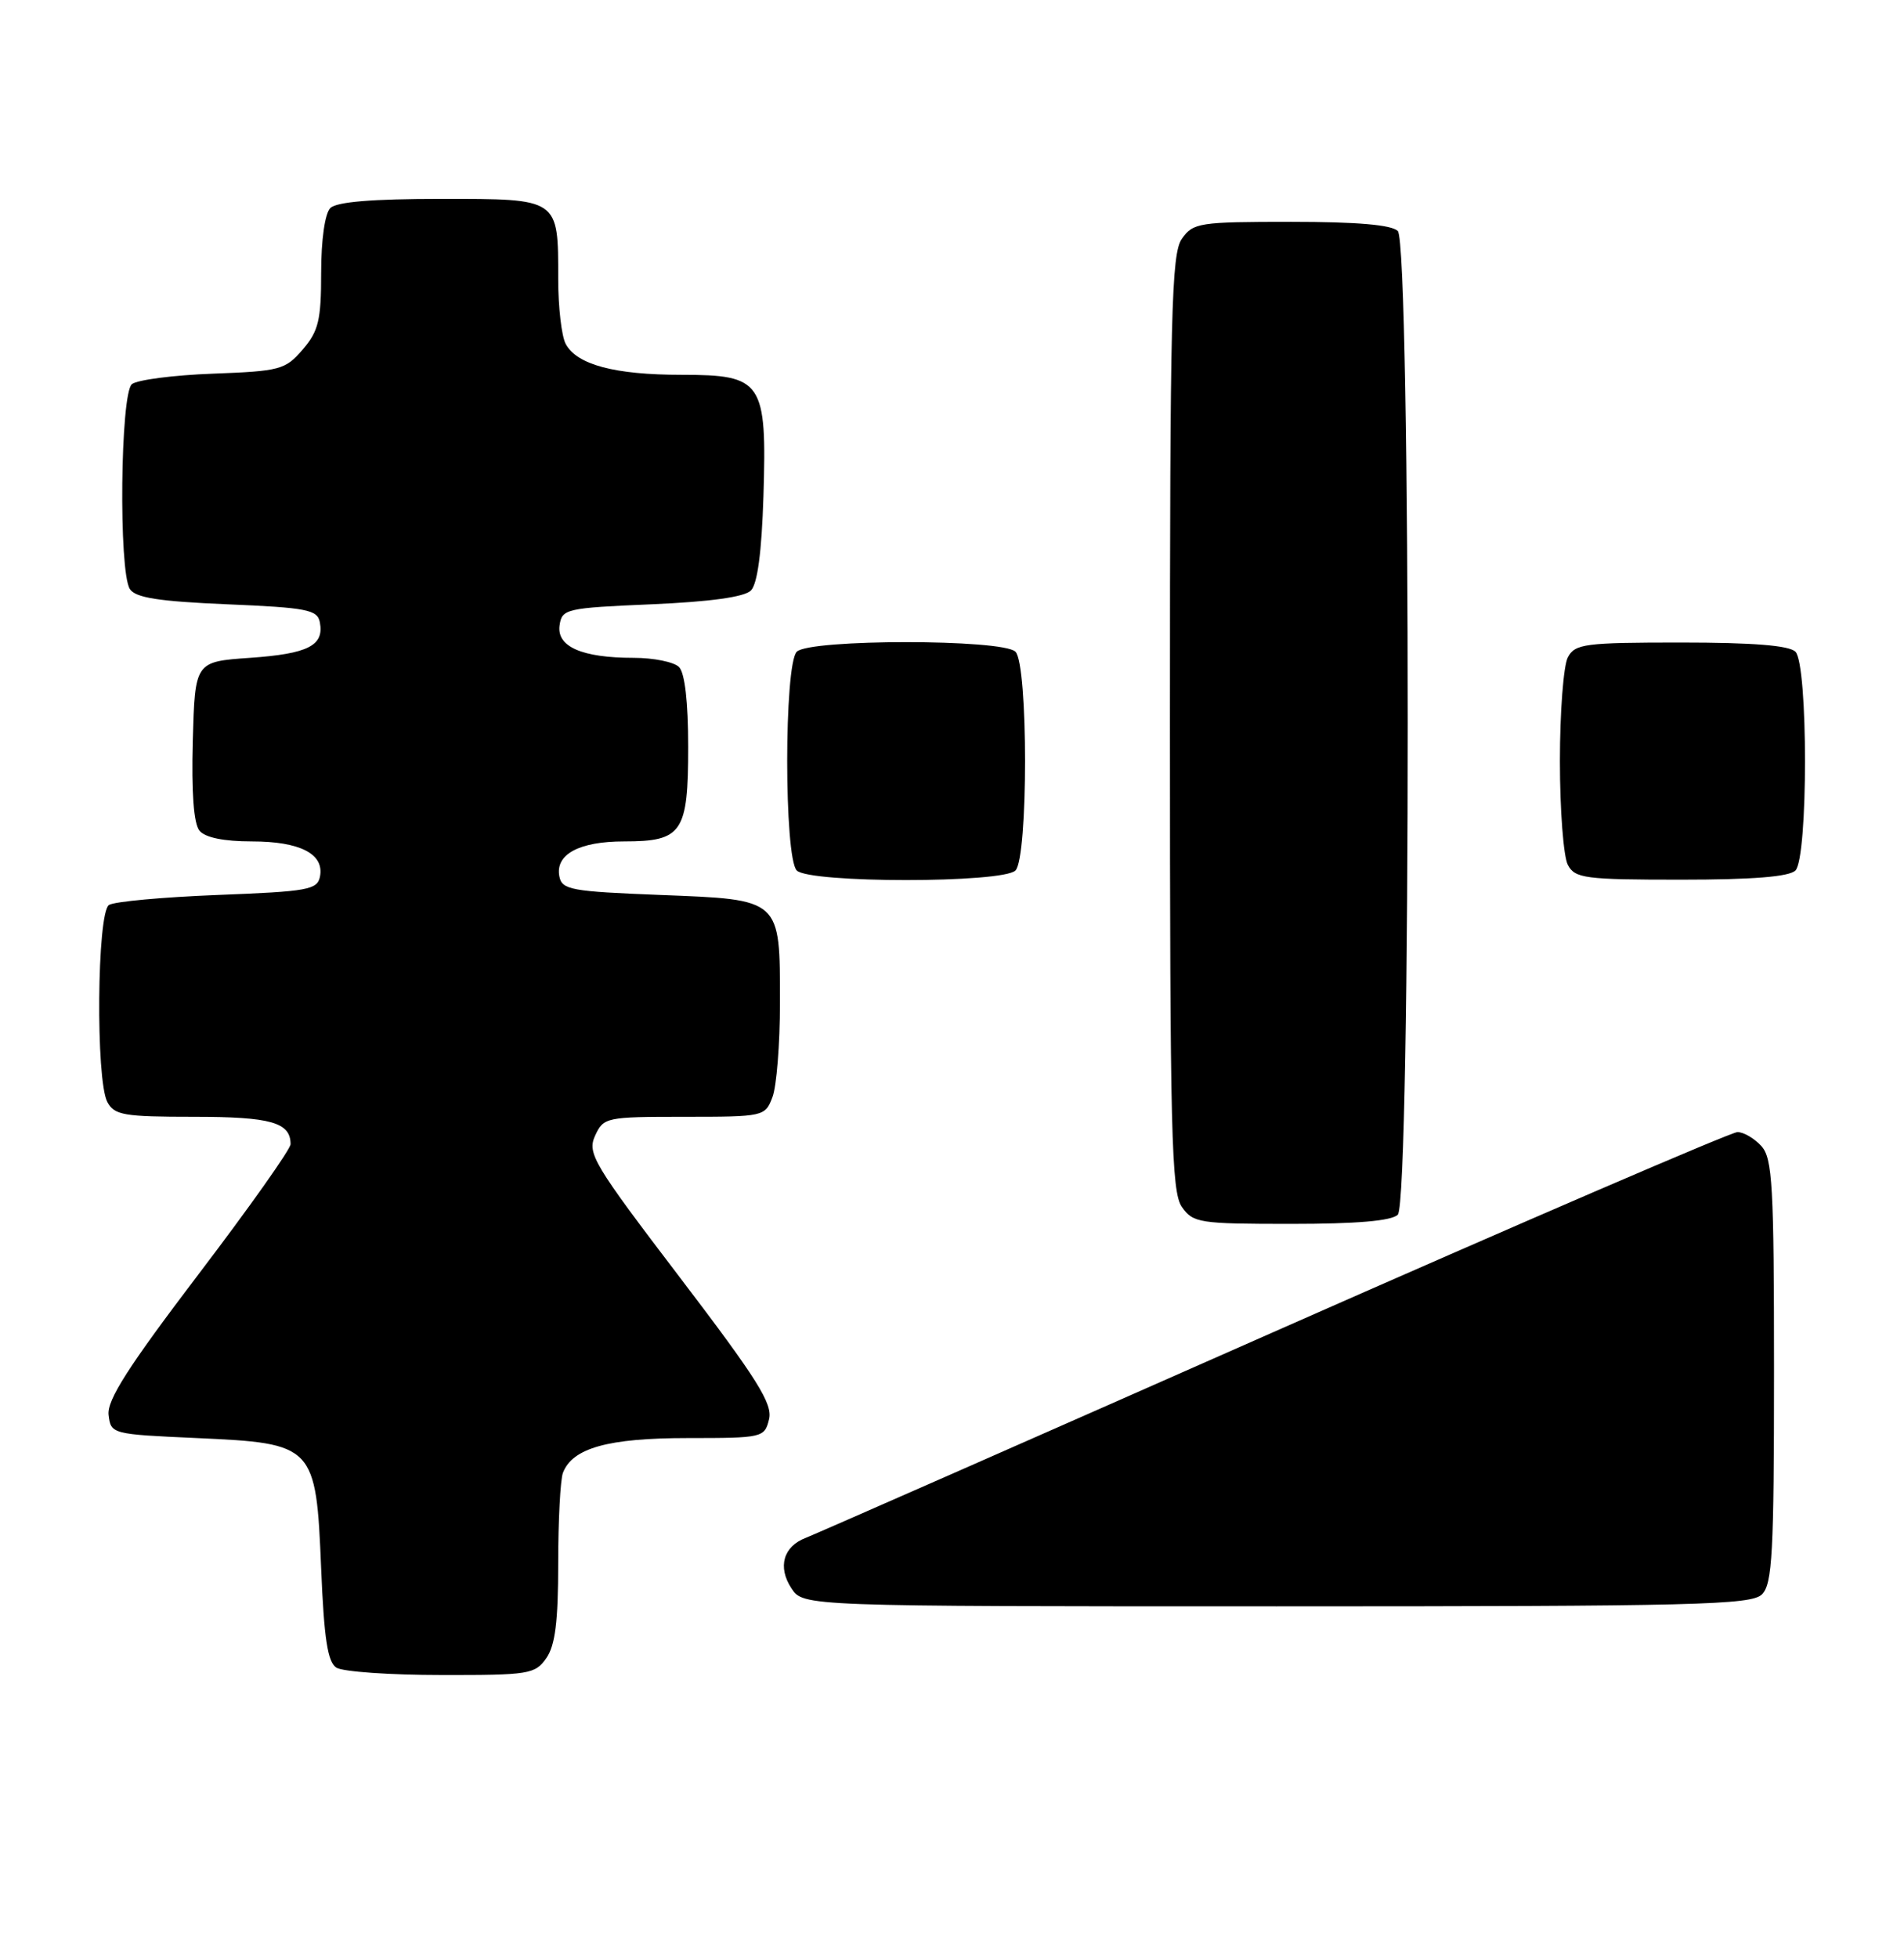 <?xml version="1.0" encoding="UTF-8" standalone="no"?>
<!DOCTYPE svg PUBLIC "-//W3C//DTD SVG 1.1//EN" "http://www.w3.org/Graphics/SVG/1.1/DTD/svg11.dtd" >
<svg xmlns="http://www.w3.org/2000/svg" xmlns:xlink="http://www.w3.org/1999/xlink" version="1.1" viewBox="0 0 249 256">
 <g >
 <path fill="currentColor"
d=" M 71.44 216.78 C 72.61 215.12 73.00 211.97 73.00 204.36 C 73.00 198.75 73.28 193.44 73.62 192.54 C 74.87 189.30 79.52 188.00 89.93 188.00 C 99.73 188.00 99.98 187.94 100.57 185.56 C 101.08 183.54 99.08 180.35 88.94 167.04 C 77.59 152.15 76.78 150.79 77.82 148.48 C 78.93 146.07 79.24 146.00 89.50 146.00 C 99.90 146.00 100.06 145.96 101.02 143.43 C 101.56 142.02 102.00 136.49 102.00 131.13 C 102.00 117.41 102.23 117.62 86.34 117.00 C 74.67 116.54 73.49 116.33 73.15 114.57 C 72.60 111.69 75.73 110.00 81.62 110.00 C 89.22 110.00 90.00 108.85 90.00 97.63 C 90.00 91.78 89.56 87.96 88.80 87.20 C 88.14 86.54 85.47 86.00 82.87 86.00 C 76.10 86.00 72.78 84.54 73.18 81.75 C 73.49 79.60 74.01 79.48 85.20 79.00 C 92.86 78.67 97.35 78.05 98.20 77.20 C 99.06 76.34 99.61 72.19 99.84 64.91 C 100.30 49.86 99.73 49.00 89.13 49.00 C 80.37 49.00 75.44 47.68 73.98 44.96 C 73.44 43.95 73.00 40.15 73.00 36.50 C 73.00 25.87 73.18 26.00 57.66 26.00 C 48.68 26.00 44.01 26.39 43.20 27.20 C 42.49 27.91 42.00 31.34 42.00 35.64 C 42.00 41.86 41.66 43.29 39.59 45.69 C 37.32 48.34 36.63 48.52 27.84 48.85 C 22.70 49.04 17.94 49.66 17.25 50.22 C 15.74 51.46 15.50 74.66 16.98 77.00 C 17.70 78.14 20.72 78.62 29.70 79.00 C 40.16 79.44 41.52 79.71 41.83 81.36 C 42.41 84.40 40.30 85.47 32.70 86.00 C 25.50 86.50 25.50 86.50 25.21 96.85 C 25.03 103.63 25.33 107.69 26.09 108.60 C 26.83 109.50 29.28 110.00 32.93 110.00 C 39.23 110.00 42.41 111.63 41.85 114.57 C 41.51 116.33 40.32 116.54 28.49 117.00 C 21.35 117.28 14.94 117.86 14.25 118.31 C 12.68 119.32 12.50 141.20 14.04 144.07 C 14.96 145.79 16.21 146.00 25.34 146.00 C 35.42 146.00 38.00 146.73 38.00 149.58 C 38.00 150.24 32.58 157.89 25.95 166.60 C 16.77 178.68 13.98 183.03 14.20 184.97 C 14.50 187.48 14.61 187.50 25.73 188.00 C 41.12 188.69 41.33 188.90 42.00 205.07 C 42.38 214.25 42.85 217.30 44.00 218.02 C 44.83 218.54 50.99 218.98 57.69 218.98 C 69.17 219.00 69.98 218.87 71.44 216.78 Z  M 230.43 208.43 C 231.78 207.08 232.00 203.01 232.00 179.26 C 232.00 154.98 231.80 151.44 230.35 149.83 C 229.43 148.82 228.03 148.00 227.22 148.00 C 226.40 148.00 199.14 159.75 166.62 174.11 C 134.10 188.48 106.55 200.59 105.39 201.04 C 102.44 202.16 101.67 204.85 103.50 207.64 C 105.05 210.00 105.05 210.00 166.95 210.00 C 221.90 210.00 229.03 209.82 230.43 208.43 Z  M 182.80 158.80 C 184.53 157.07 184.53 31.93 182.80 30.20 C 181.99 29.39 177.43 29.00 168.86 29.00 C 156.82 29.00 156.03 29.12 154.56 31.22 C 153.19 33.18 153.00 40.86 153.00 94.50 C 153.00 148.14 153.19 155.82 154.56 157.78 C 156.03 159.88 156.82 160.00 168.86 160.00 C 177.43 160.00 181.99 159.61 182.80 158.80 Z  M 132.80 113.80 C 134.47 112.13 134.47 86.87 132.80 85.20 C 131.13 83.53 105.87 83.53 104.20 85.20 C 102.53 86.87 102.53 112.13 104.20 113.80 C 105.87 115.47 131.13 115.47 132.80 113.80 Z  M 234.80 113.80 C 236.47 112.13 236.47 86.87 234.80 85.20 C 233.98 84.38 229.21 84.00 219.84 84.00 C 207.25 84.00 205.98 84.17 205.04 85.93 C 204.47 87.00 204.00 93.10 204.00 99.50 C 204.00 105.90 204.47 112.00 205.04 113.07 C 205.98 114.83 207.25 115.00 219.84 115.00 C 229.21 115.00 233.98 114.62 234.80 113.80 Z "/>
</g>
</svg>